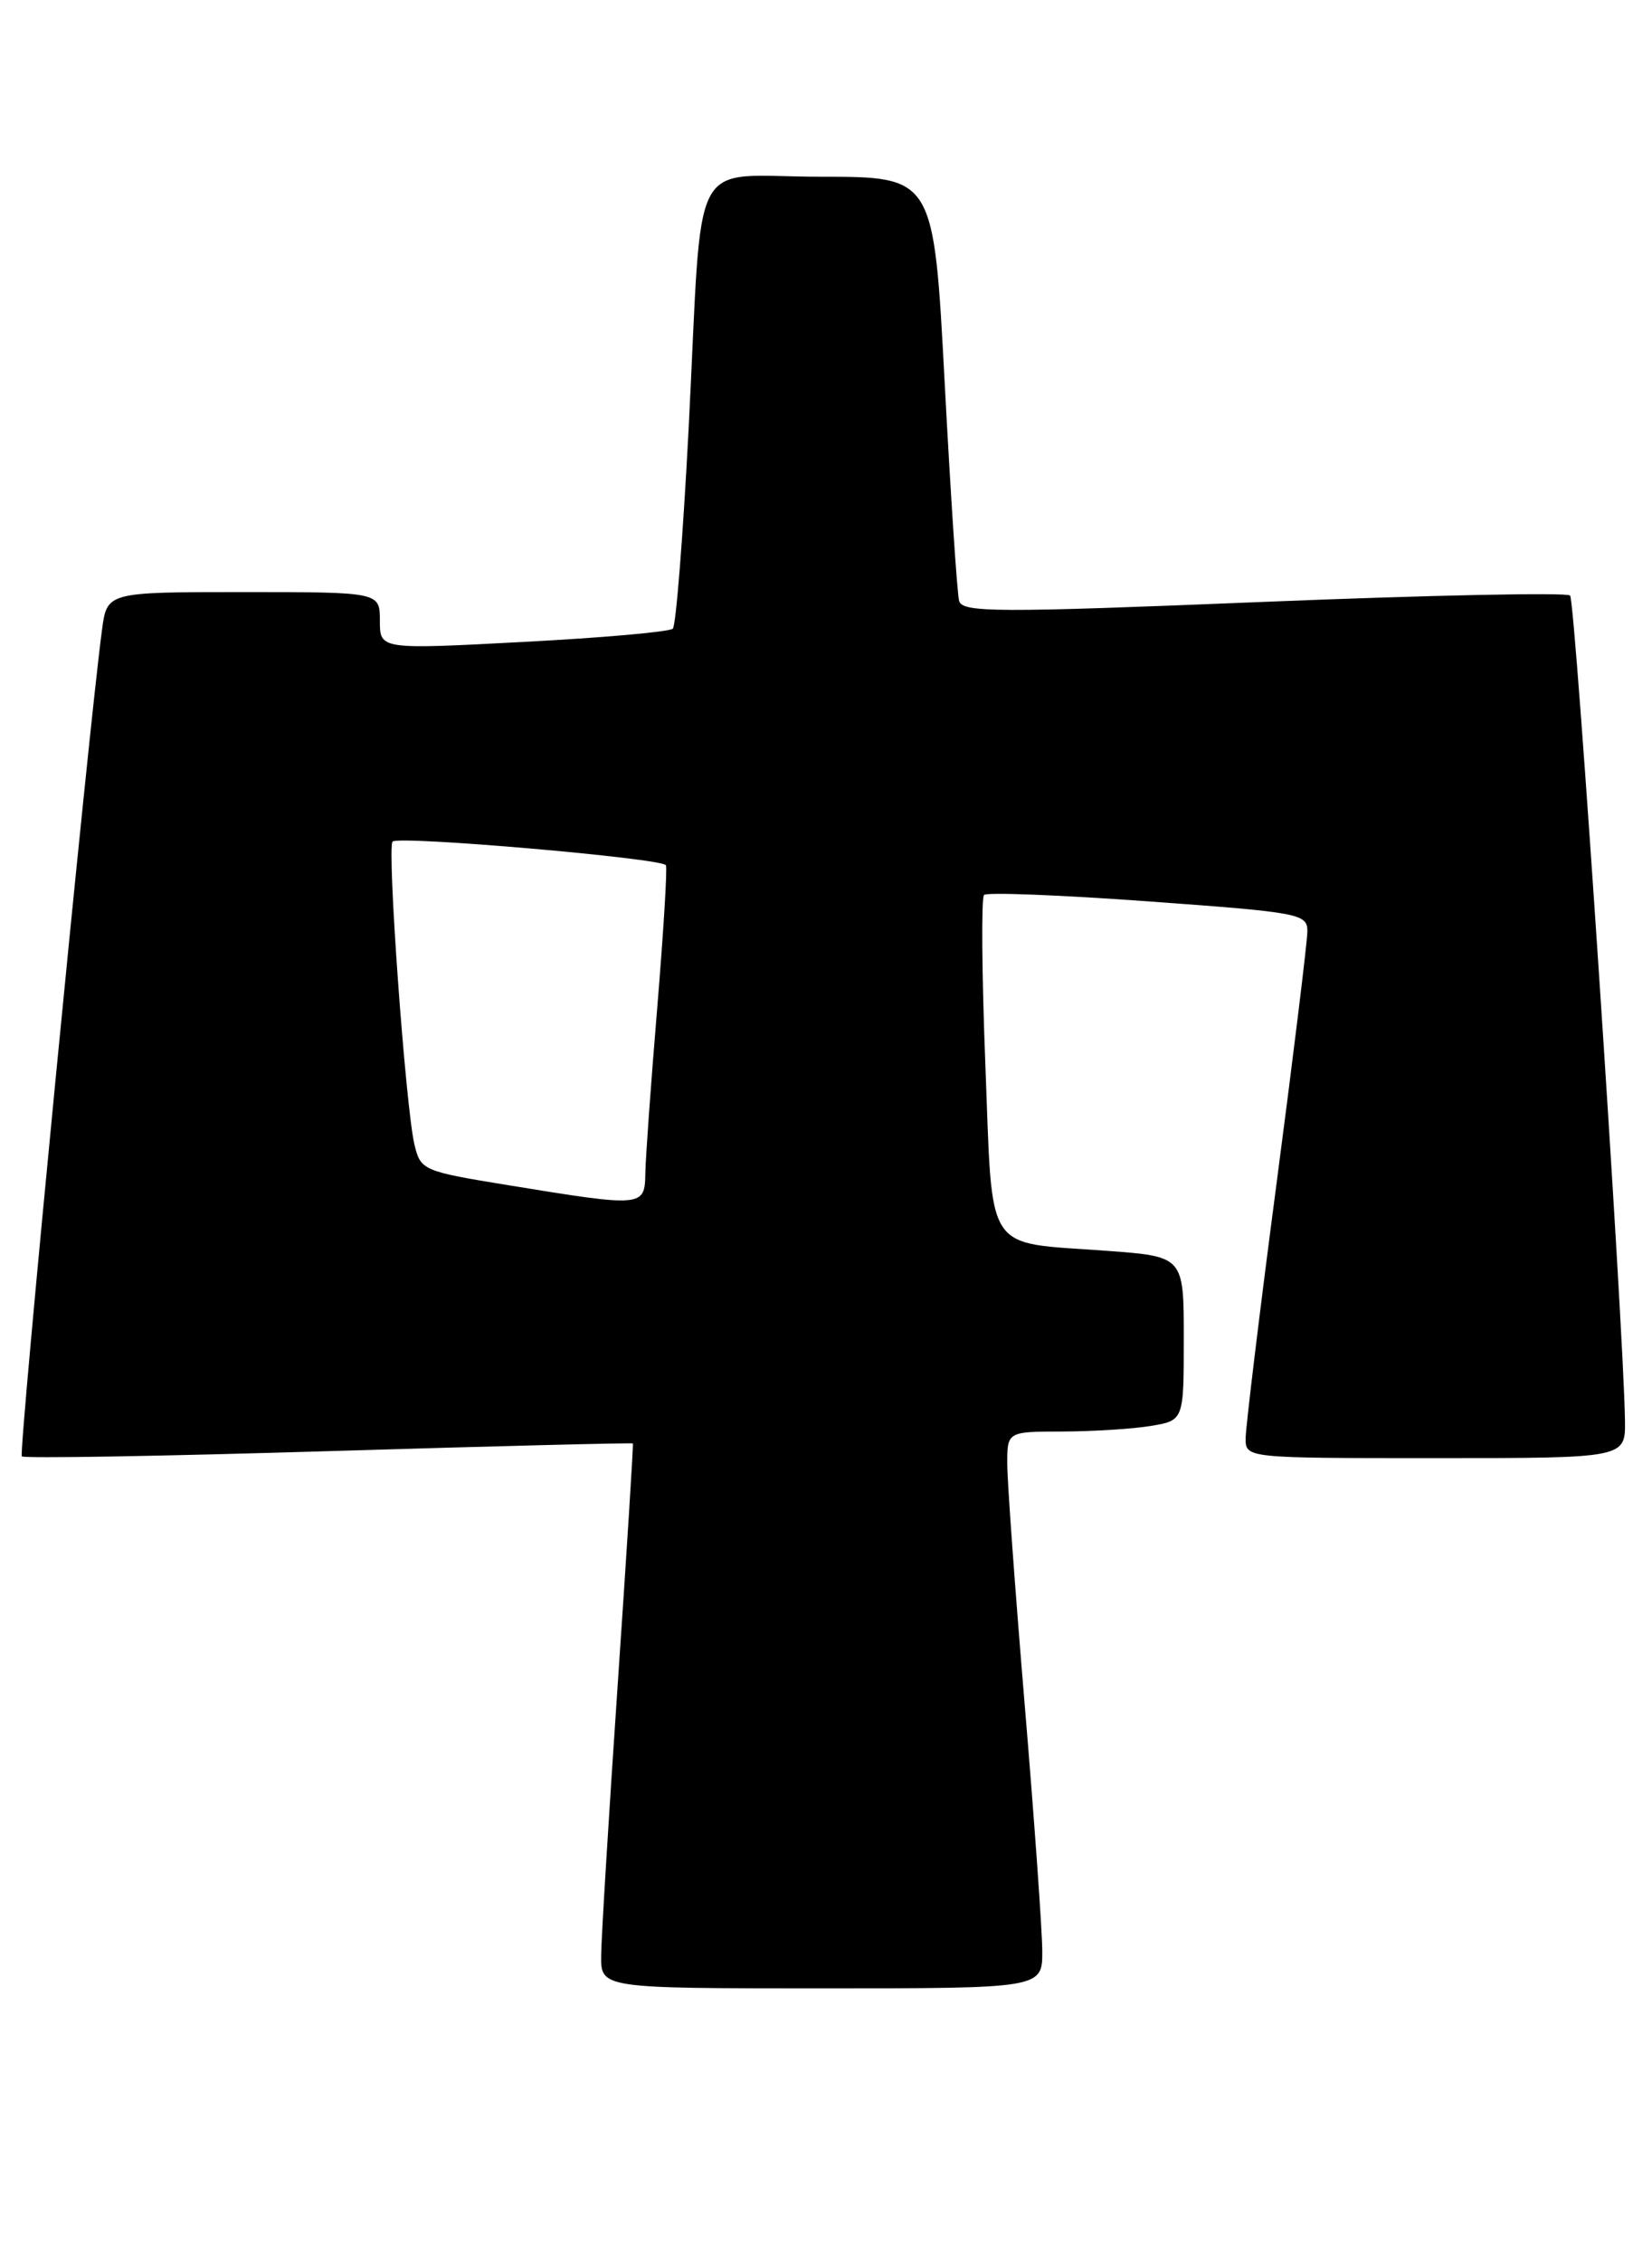 <?xml version="1.0" encoding="UTF-8" standalone="no"?>
<!DOCTYPE svg PUBLIC "-//W3C//DTD SVG 1.1//EN" "http://www.w3.org/Graphics/SVG/1.1/DTD/svg11.dtd" >
<svg xmlns="http://www.w3.org/2000/svg" xmlns:xlink="http://www.w3.org/1999/xlink" version="1.1" viewBox="0 0 187 256">
 <g >
 <path fill="currentColor"
d=" M 117.98 220.75 C 117.97 218.41 117.08 205.93 116.00 193.00 C 114.92 180.07 114.03 167.81 114.02 165.75 C 114.00 162.00 114.00 162.00 120.25 161.99 C 123.69 161.98 128.19 161.70 130.25 161.36 C 134.00 160.74 134.00 160.74 134.00 151.46 C 134.00 142.18 134.00 142.18 125.25 141.54 C 111.27 140.51 112.39 142.23 111.54 120.51 C 111.14 110.25 111.07 101.60 111.39 101.27 C 111.72 100.95 120.08 101.28 129.99 102.00 C 147.20 103.25 148.00 103.40 147.99 105.41 C 147.98 106.56 146.41 119.42 144.49 134.00 C 142.57 148.57 141.01 161.51 141.00 162.75 C 141.00 165.00 141.00 165.00 162.50 165.00 C 184.00 165.00 184.00 165.00 183.94 160.75 C 183.80 150.19 178.33 67.99 177.73 67.39 C 177.36 67.02 161.74 67.35 143.01 68.11 C 112.82 69.34 108.93 69.33 108.57 68.00 C 108.34 67.17 107.61 56.04 106.93 43.25 C 105.70 20.00 105.70 20.00 92.90 20.00 C 77.75 20.00 79.59 16.50 77.95 48.50 C 77.32 60.60 76.52 70.79 76.16 71.14 C 75.80 71.50 68.19 72.17 59.25 72.64 C 43.00 73.50 43.00 73.50 43.00 70.25 C 43.00 67.00 43.00 67.00 27.56 67.00 C 12.12 67.00 12.12 67.00 11.55 71.25 C 10.02 82.60 2.08 164.41 2.47 164.80 C 2.71 165.05 18.35 164.78 37.21 164.21 C 56.07 163.64 71.56 163.25 71.64 163.34 C 71.71 163.43 70.94 175.65 69.93 190.50 C 68.92 205.35 68.07 219.19 68.05 221.25 C 68.00 225.00 68.00 225.00 93.00 225.00 C 118.00 225.00 118.00 225.00 117.98 220.75 Z  M 57.56 134.12 C 47.84 132.54 47.61 132.43 46.91 129.50 C 45.91 125.26 43.78 95.88 44.44 95.23 C 45.13 94.54 74.98 97.12 75.38 97.91 C 75.55 98.23 75.10 105.47 74.40 114.00 C 73.69 122.53 73.08 130.96 73.05 132.75 C 72.99 136.60 72.82 136.61 57.56 134.12 Z "/>
</g>
</svg>
